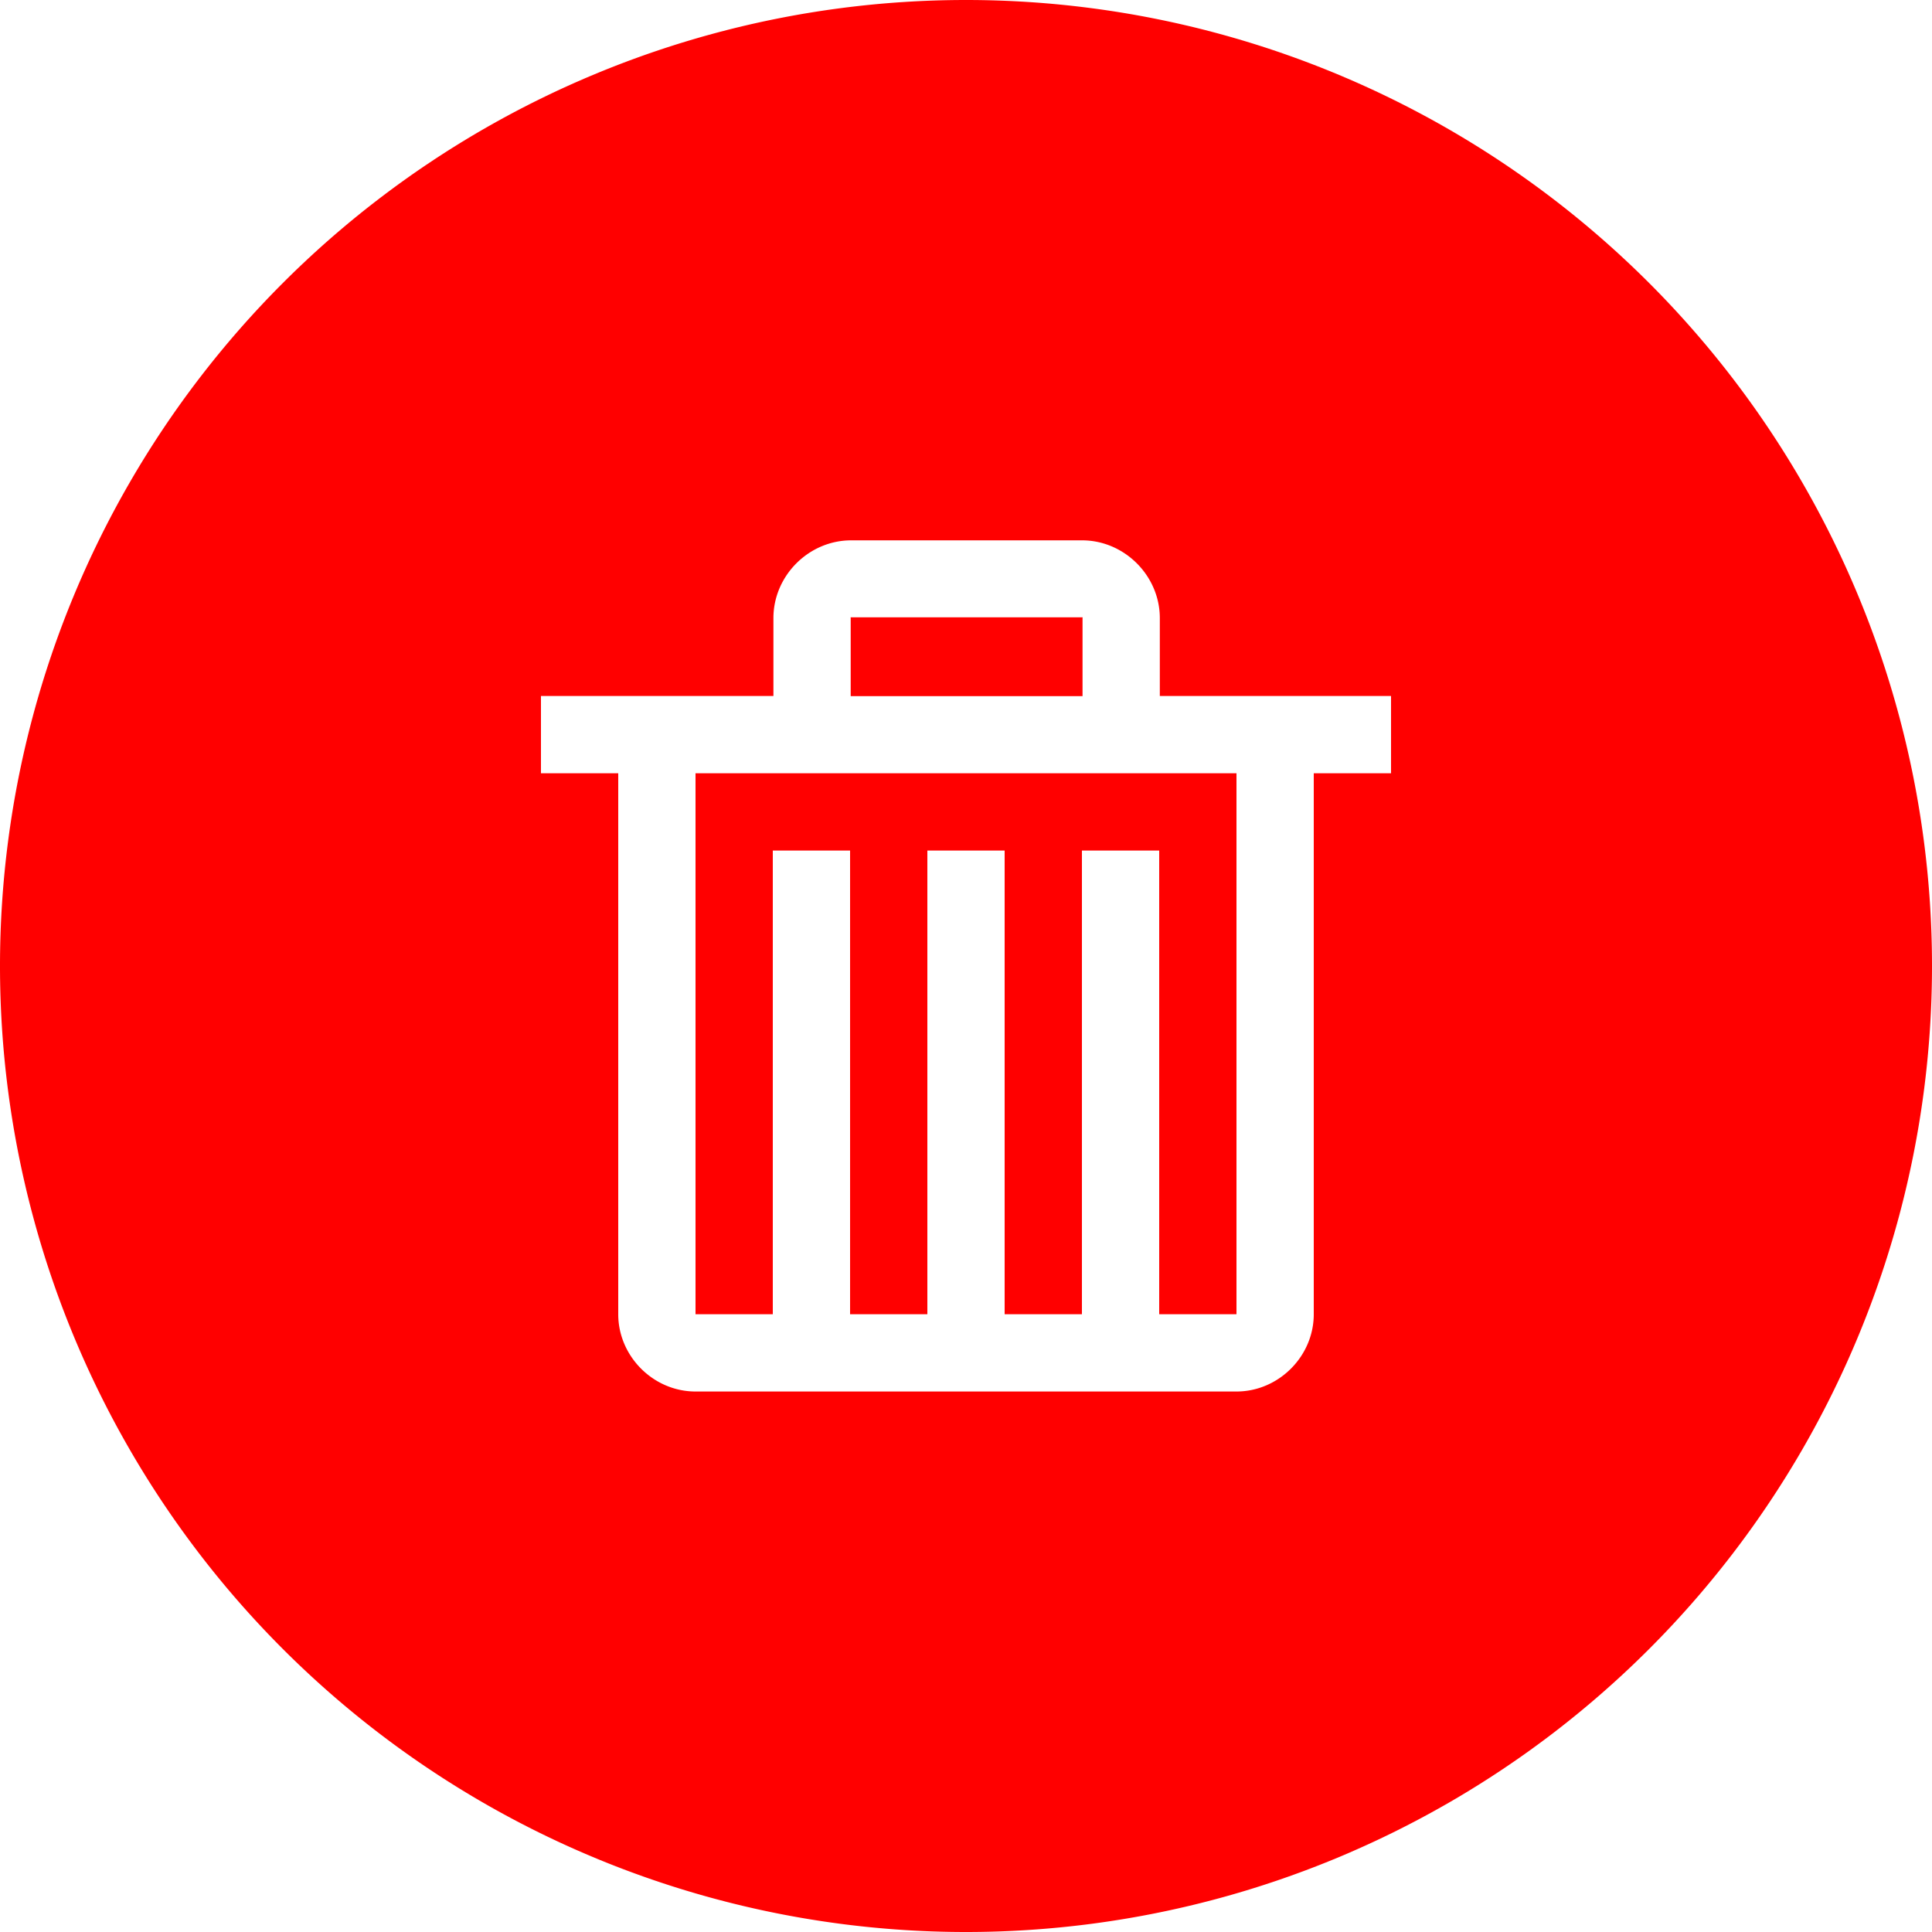 <svg xmlns="http://www.w3.org/2000/svg" viewBox="0 0 25 25" id="Delete">
  <path fill-rule="evenodd" d="M12.5 0A12.5 12.5 0 0 0 0 12.5 12.5 12.5 0 0 0 12.5 25 12.5 12.5 0 0 0 25 12.5 12.5 12.5 0 0 0 12.5 0zm-1.486 6.992h2.988c.548 0 1.006.458 1.006 1.006v1.008H18v1h-1v7c0 .545-.455 1-1 1H9c-.545 0-1-.455-1-1v-7H7v-1h3.008V7.998c0-.548.457-1.006 1.006-1.006zm0 .996c-.012 0-.006 0-.006.012v1.008h3V8c0-.02.006-.012-.006-.012h-2.988zM9 10.006v7h1v-6h1v6h1v-6h1v6h1v-6h1v6h1v-7H9z" fill="#ff0000" class="color000000 svgShape"></path>
</svg>
